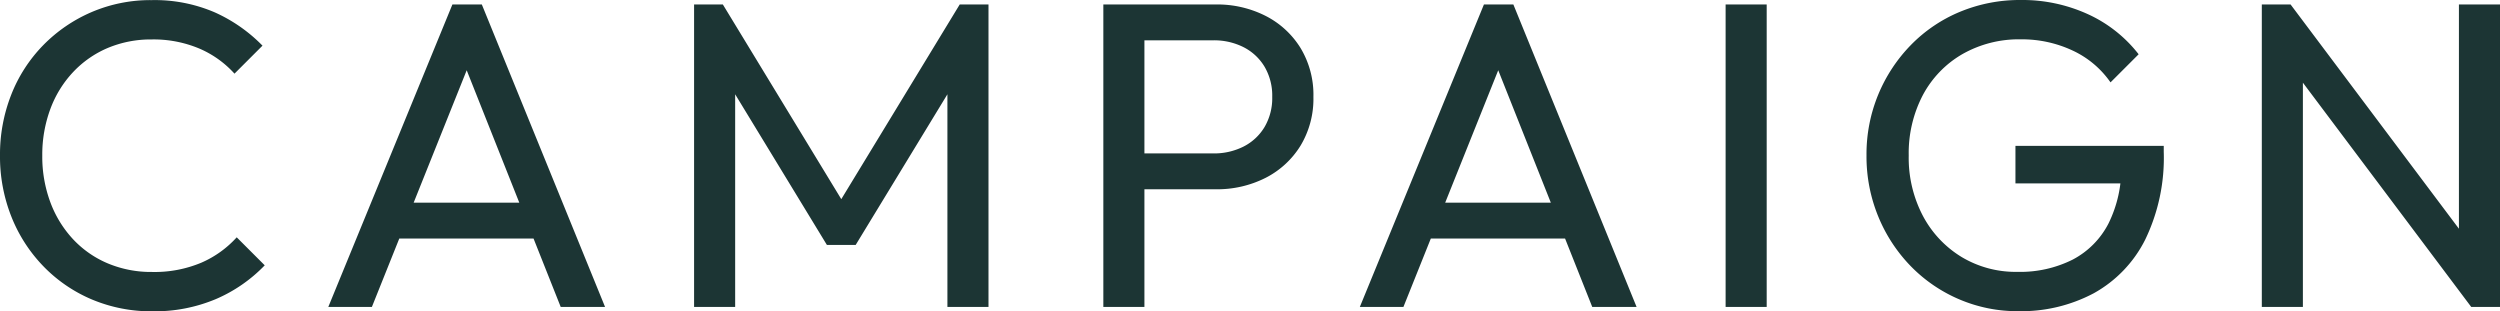 <svg xmlns="http://www.w3.org/2000/svg" width="229.44" height="28.57" viewBox="0 0 229.44 28.57">
  <path id="パス_1182" data-name="パス 1182" d="M15.87.4A14.008,14.008,0,0,1,10.315-.69,13.5,13.5,0,0,1,5.86-3.745,13.884,13.884,0,0,1,2.925-8.31,14.948,14.948,0,0,1,1.89-13.89a15,15,0,0,1,1.03-5.585A13.593,13.593,0,0,1,5.845-24.01a13.853,13.853,0,0,1,4.44-3.045A13.747,13.747,0,0,1,15.82-28.16a13.944,13.944,0,0,1,5.77,1.12,14.3,14.3,0,0,1,4.39,3.06l-2.57,2.57a9.249,9.249,0,0,0-3.24-2.31,10.817,10.817,0,0,0-4.35-.83,10.21,10.21,0,0,0-4.035.78A9.391,9.391,0,0,0,8.6-21.555a10,10,0,0,0-2.09,3.39A12.056,12.056,0,0,0,5.77-13.89a12.023,12.023,0,0,0,.74,4.28A10.152,10.152,0,0,0,8.6-6.21,9.283,9.283,0,0,0,11.8-3.99a10.283,10.283,0,0,0,4.045.78,11.092,11.092,0,0,0,4.52-.85,9.448,9.448,0,0,0,3.25-2.33l2.57,2.57A13.726,13.726,0,0,1,21.71-.725,14.473,14.473,0,0,1,15.87.4ZM32.02,0,43.41-27.76h2.7L57.42,0H53.35L44.02-23.49h1.41L36.02,0Zm5.41-6.28V-9.57H52.05v3.29ZM65.59,0V-27.76h2.64L79.99-8.43H78.21L89.97-27.76h2.64V0H88.84V-21.16l.86.23L80.42-5.69H77.78L68.5-20.93l.86-.23V0Zm40.09-10.8v-3.29h7.55a6,6,0,0,0,2.788-.629,4.751,4.751,0,0,0,1.927-1.793,5.241,5.241,0,0,0,.705-2.768,5.241,5.241,0,0,0-.705-2.768,4.751,4.751,0,0,0-1.927-1.793,6,6,0,0,0-2.788-.629h-7.55v-3.29h7.78a9.813,9.813,0,0,1,4.585,1.05,8.073,8.073,0,0,1,3.205,2.949,8.306,8.306,0,0,1,1.18,4.475,8.335,8.335,0,0,1-1.18,4.481,8.059,8.059,0,0,1-3.205,2.955,9.813,9.813,0,0,1-4.585,1.05ZM103.15,0V-27.76h3.77V0Zm23.54,0,11.39-27.76h2.7L152.09,0h-4.07l-9.33-23.49h1.41L130.69,0Zm5.41-6.28V-9.57h14.62v3.29ZM160.26,0V-27.76h3.77V0Zm26.86.39a13.576,13.576,0,0,1-5.445-1.1,13.709,13.709,0,0,1-4.44-3.05,14.3,14.3,0,0,1-2.97-4.55,14.511,14.511,0,0,1-1.075-5.6,14.341,14.341,0,0,1,1.08-5.585,14.358,14.358,0,0,1,2.995-4.545,13.554,13.554,0,0,1,4.5-3.045,14.335,14.335,0,0,1,5.6-1.085,14.468,14.468,0,0,1,6.13,1.295,12.4,12.4,0,0,1,4.67,3.685l-2.58,2.58a8.687,8.687,0,0,0-3.495-2.93,10.945,10.945,0,0,0-4.725-1.02,10.475,10.475,0,0,0-5.38,1.36,9.481,9.481,0,0,0-3.625,3.76,11.485,11.485,0,0,0-1.295,5.54,11.451,11.451,0,0,0,1.3,5.54,9.76,9.76,0,0,0,3.55,3.775A9.648,9.648,0,0,0,187.04-3.22a10.748,10.748,0,0,0,5.075-1.125A7.724,7.724,0,0,0,195.4-7.66,11.408,11.408,0,0,0,196.57-13l2.28,1.66H186.86v-3.44h13.61v.54a17.235,17.235,0,0,1-1.715,8.09,11.526,11.526,0,0,1-4.72,4.9A14.2,14.2,0,0,1,187.12.39ZM209.47,0V-27.76h2.64l1.13,4.38V0Zm19.22,0L211.62-22.74l.49-5.02L229.18-5.02Zm0,0-1.13-4.11V-27.76h3.77V0Z" transform="translate(-1.89 28.17)" fill="#1c3534"/>
</svg>
